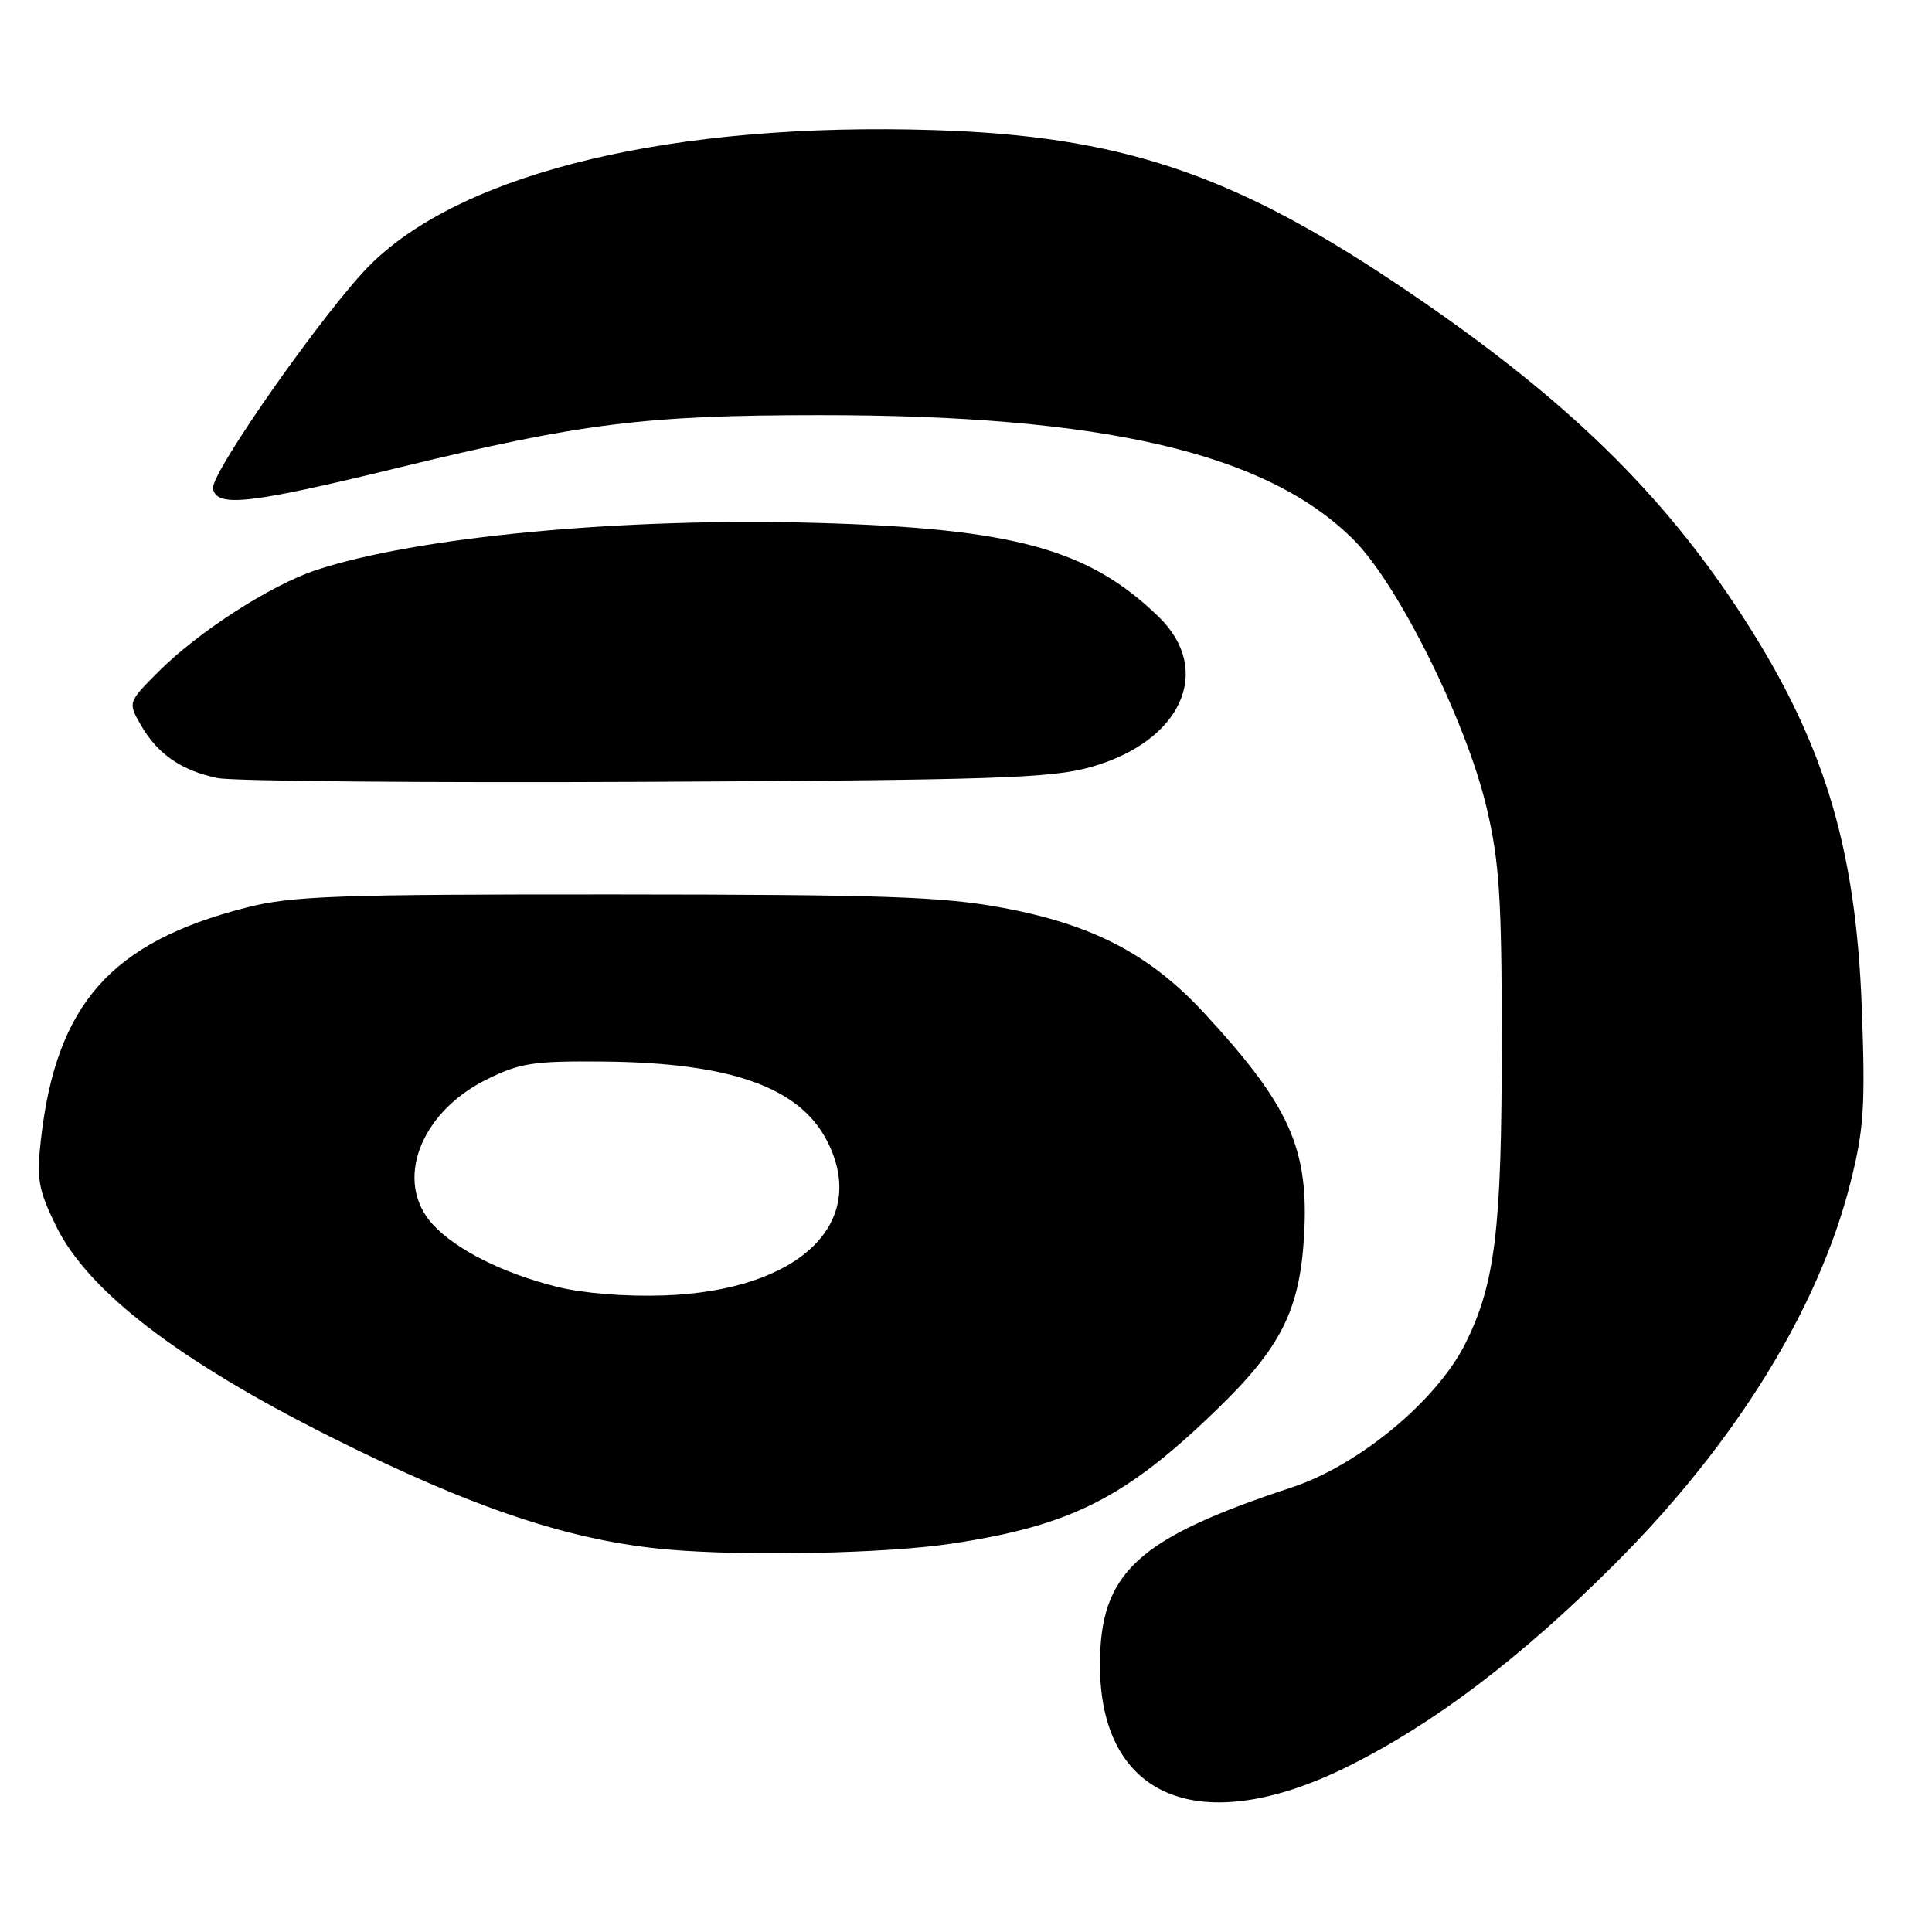 <?xml version="1.0" encoding="UTF-8" standalone="no"?>
<!DOCTYPE svg PUBLIC "-//W3C//DTD SVG 1.1//EN" "http://www.w3.org/Graphics/SVG/1.1/DTD/svg11.dtd" >
<svg xmlns="http://www.w3.org/2000/svg" xmlns:xlink="http://www.w3.org/1999/xlink" version="1.1" viewBox="0 0 256 256">
 <g >
 <path fill="currentColor"
d=" M 178.55 234.09 C 190.03 228.40 201.59 219.63 214.09 207.11 C 229.98 191.20 240.97 173.41 245.18 156.77 C 246.99 149.61 247.18 146.64 246.70 133.53 C 245.89 111.69 241.48 97.61 230.03 80.34 C 219.30 64.16 206.11 51.65 184.70 37.37 C 163.05 22.92 148.21 18.01 123.84 17.24 C 89.42 16.15 61.75 22.70 49.23 34.91 C 43.47 40.53 27.81 62.77 28.22 64.76 C 28.74 67.27 33.07 66.78 52.76 61.98 C 76.99 56.08 85.53 55.01 108.53 55.01 C 146.29 54.99 167.87 60.03 179.37 71.53 C 185.27 77.42 194.28 95.58 196.98 107.00 C 198.67 114.18 198.99 118.97 198.99 137.92 C 199.00 162.84 198.13 170.09 194.16 178.04 C 190.37 185.61 180.05 194.16 171.16 197.09 C 150.65 203.86 145.75 208.39 145.75 220.60 C 145.75 238.30 159.03 243.76 178.55 234.09 Z  M 126.09 204.54 C 141.88 202.16 149.12 198.51 161.20 186.81 C 169.72 178.57 172.20 173.65 172.79 163.88 C 173.48 152.22 170.93 146.52 159.51 134.18 C 152.36 126.46 144.81 122.52 132.91 120.30 C 124.89 118.80 117.29 118.54 81.50 118.52 C 44.53 118.50 38.67 118.71 32.60 120.27 C 14.69 124.86 7.45 133.05 5.42 151.00 C 4.83 156.23 5.07 157.63 7.43 162.46 C 11.65 171.08 23.63 180.28 43.77 190.38 C 62.69 199.87 75.64 204.19 88.50 205.32 C 98.96 206.23 117.44 205.85 126.09 204.54 Z  M 144.50 101.65 C 156.56 98.27 160.84 88.82 153.52 81.72 C 144.30 72.76 134.38 70.03 108.33 69.29 C 82.48 68.55 55.17 71.13 41.85 75.55 C 35.84 77.55 26.31 83.69 21.03 88.97 C 16.93 93.07 16.93 93.07 18.71 96.15 C 20.92 99.96 24.06 102.11 28.84 103.10 C 30.85 103.51 56.35 103.74 85.50 103.60 C 131.63 103.37 139.28 103.12 144.50 101.65 Z  M 73.76 170.50 C 66.61 168.70 60.47 165.61 57.37 162.27 C 52.17 156.66 55.58 147.44 64.49 143.03 C 68.91 140.84 70.71 140.57 79.99 140.66 C 96.80 140.82 105.91 144.05 109.57 151.14 C 115.24 162.10 105.85 171.03 88.00 171.65 C 82.90 171.83 77.20 171.37 73.76 170.50 Z "/>
</g>
</svg>